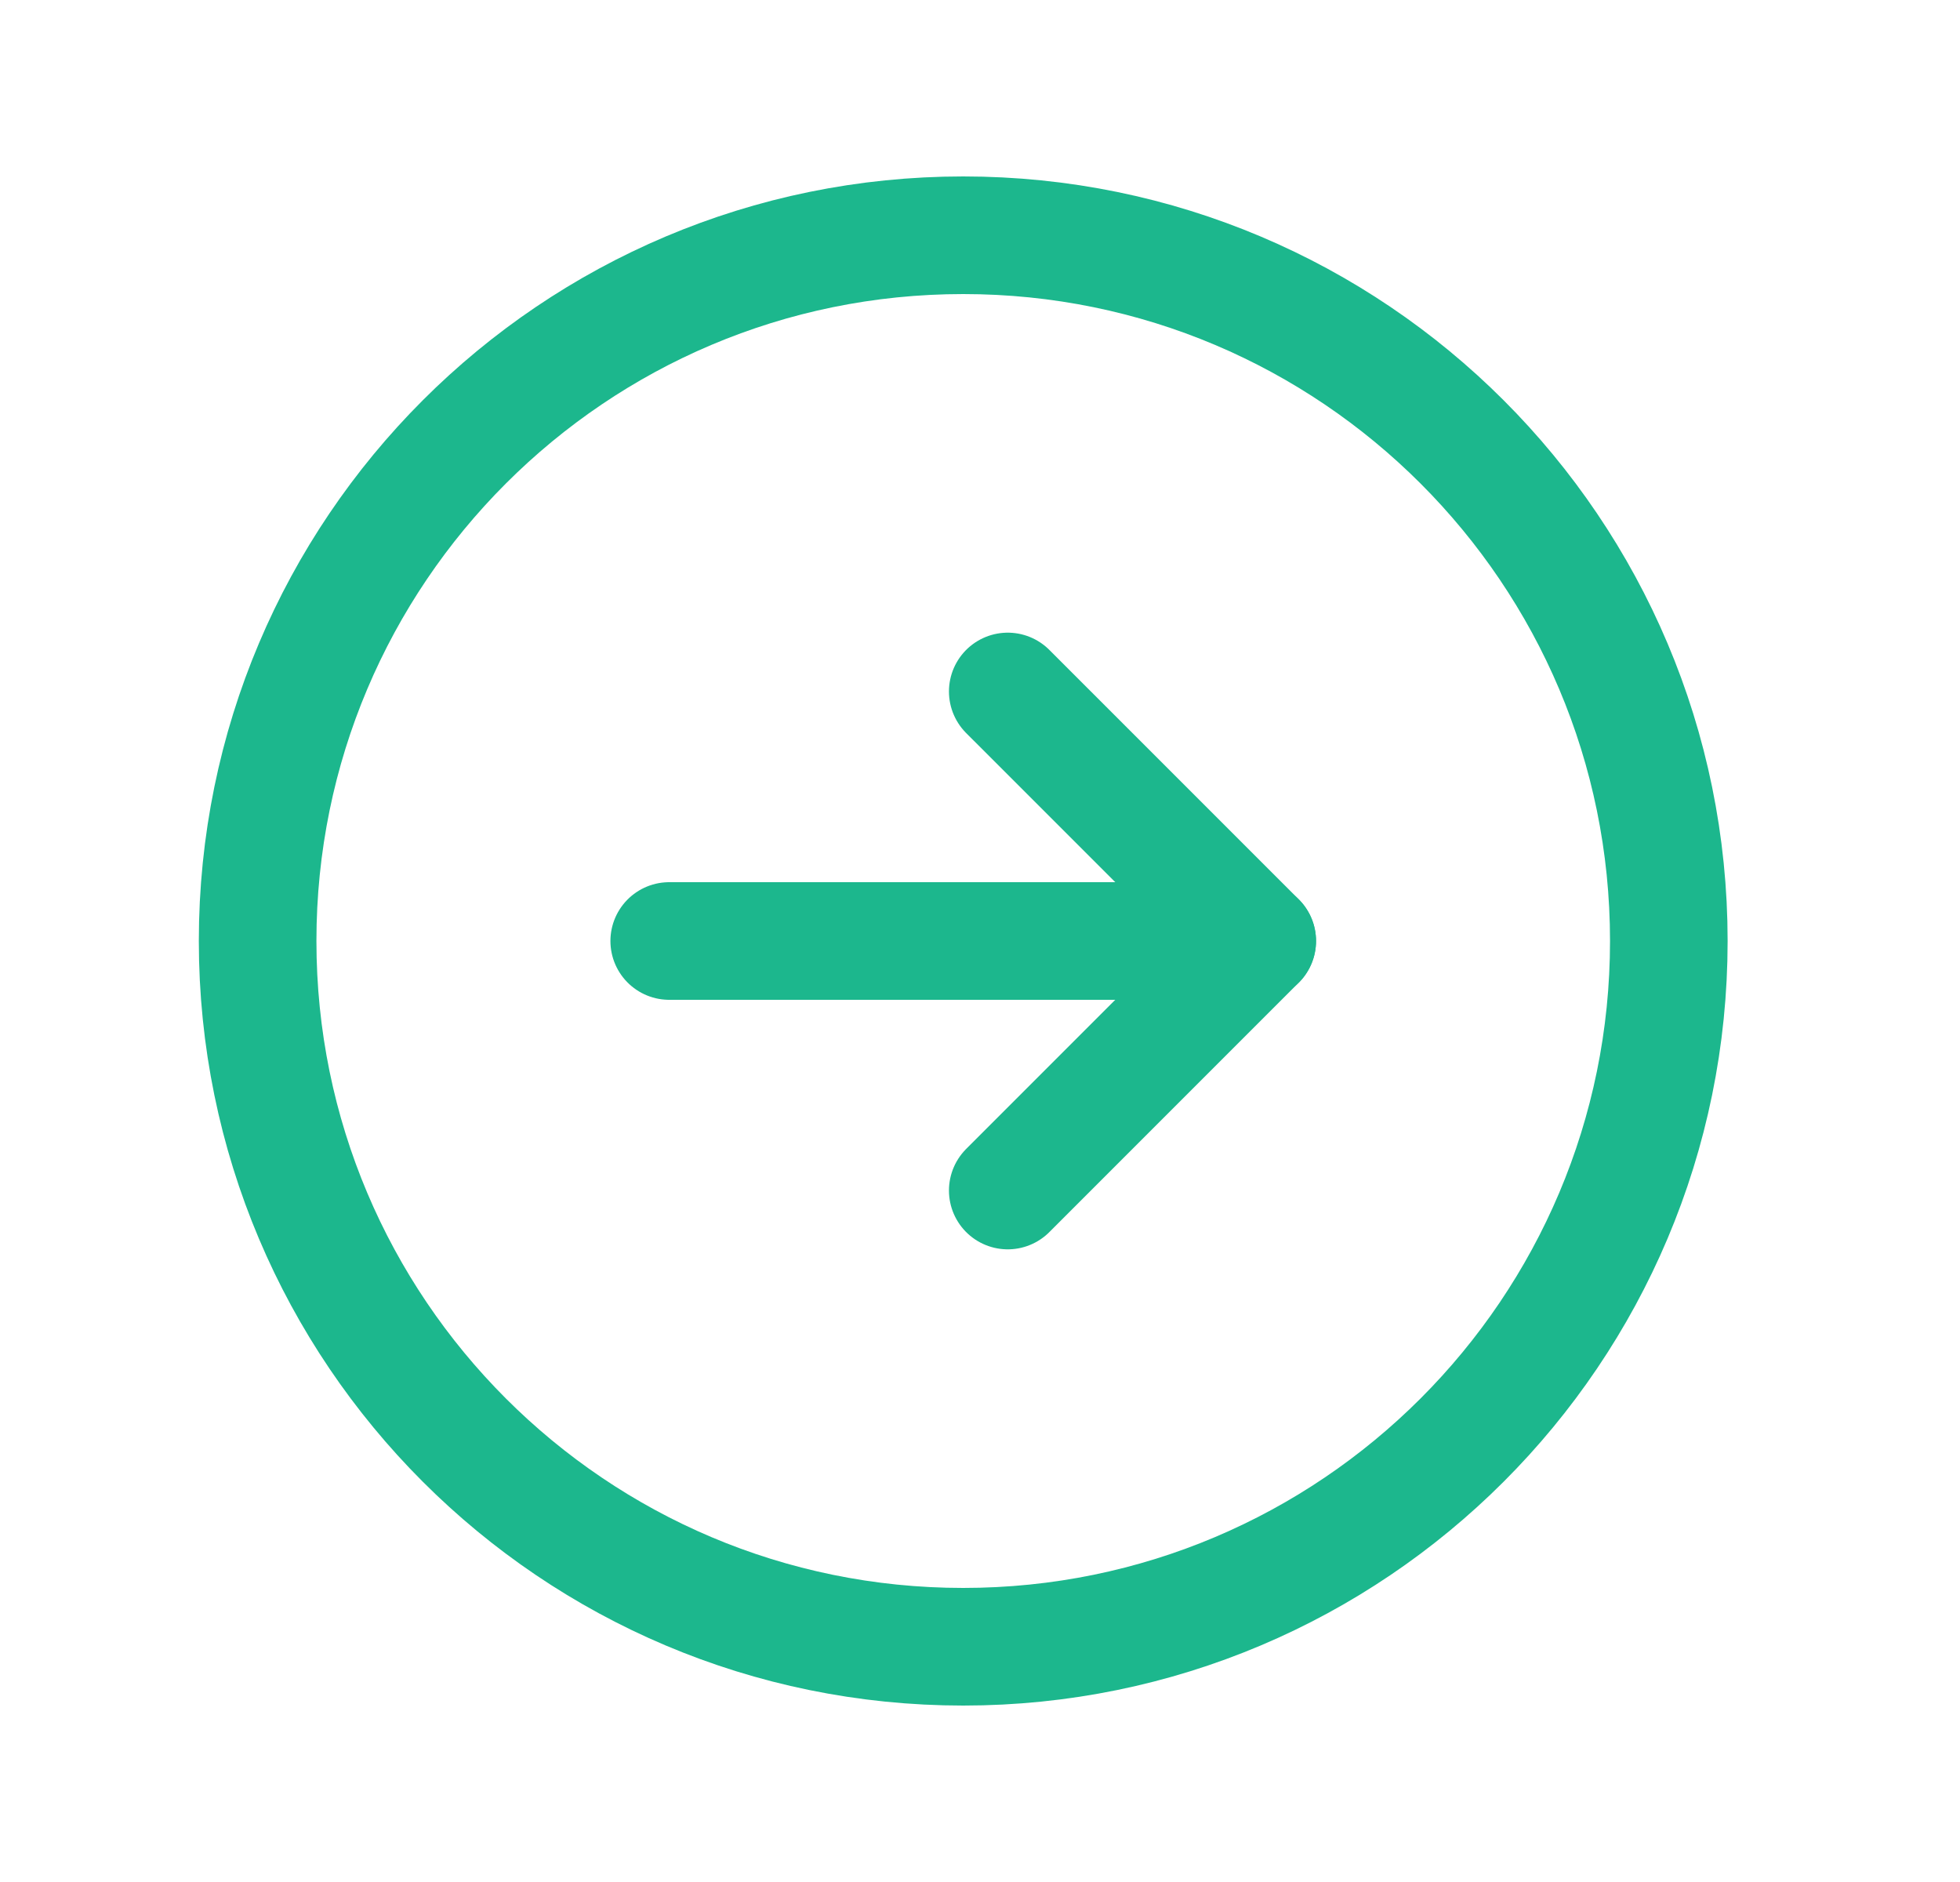 <svg width="25" height="24" viewBox="0 0 25 24" fill="none" xmlns="http://www.w3.org/2000/svg">
<path d="M12.286 21C17.256 21 21.286 16.971 21.286 12C21.286 7.029 17.256 3 12.286 3C7.315 3 3.286 7.029 3.286 12C3.286 16.971 7.315 21 12.286 21Z" stroke="#1CB78D" stroke-width="1.5" stroke-linecap="round" stroke-linejoin="round"/>
<path d="M12.854 15.182L16.036 12L12.854 8.818" stroke="#1CB78D" stroke-width="1.5" stroke-linecap="round" stroke-linejoin="round"/>
<path d="M8.536 12H16.036" stroke="#1CB78D" stroke-width="1.5" stroke-linecap="round" stroke-linejoin="round"/>
</svg>
